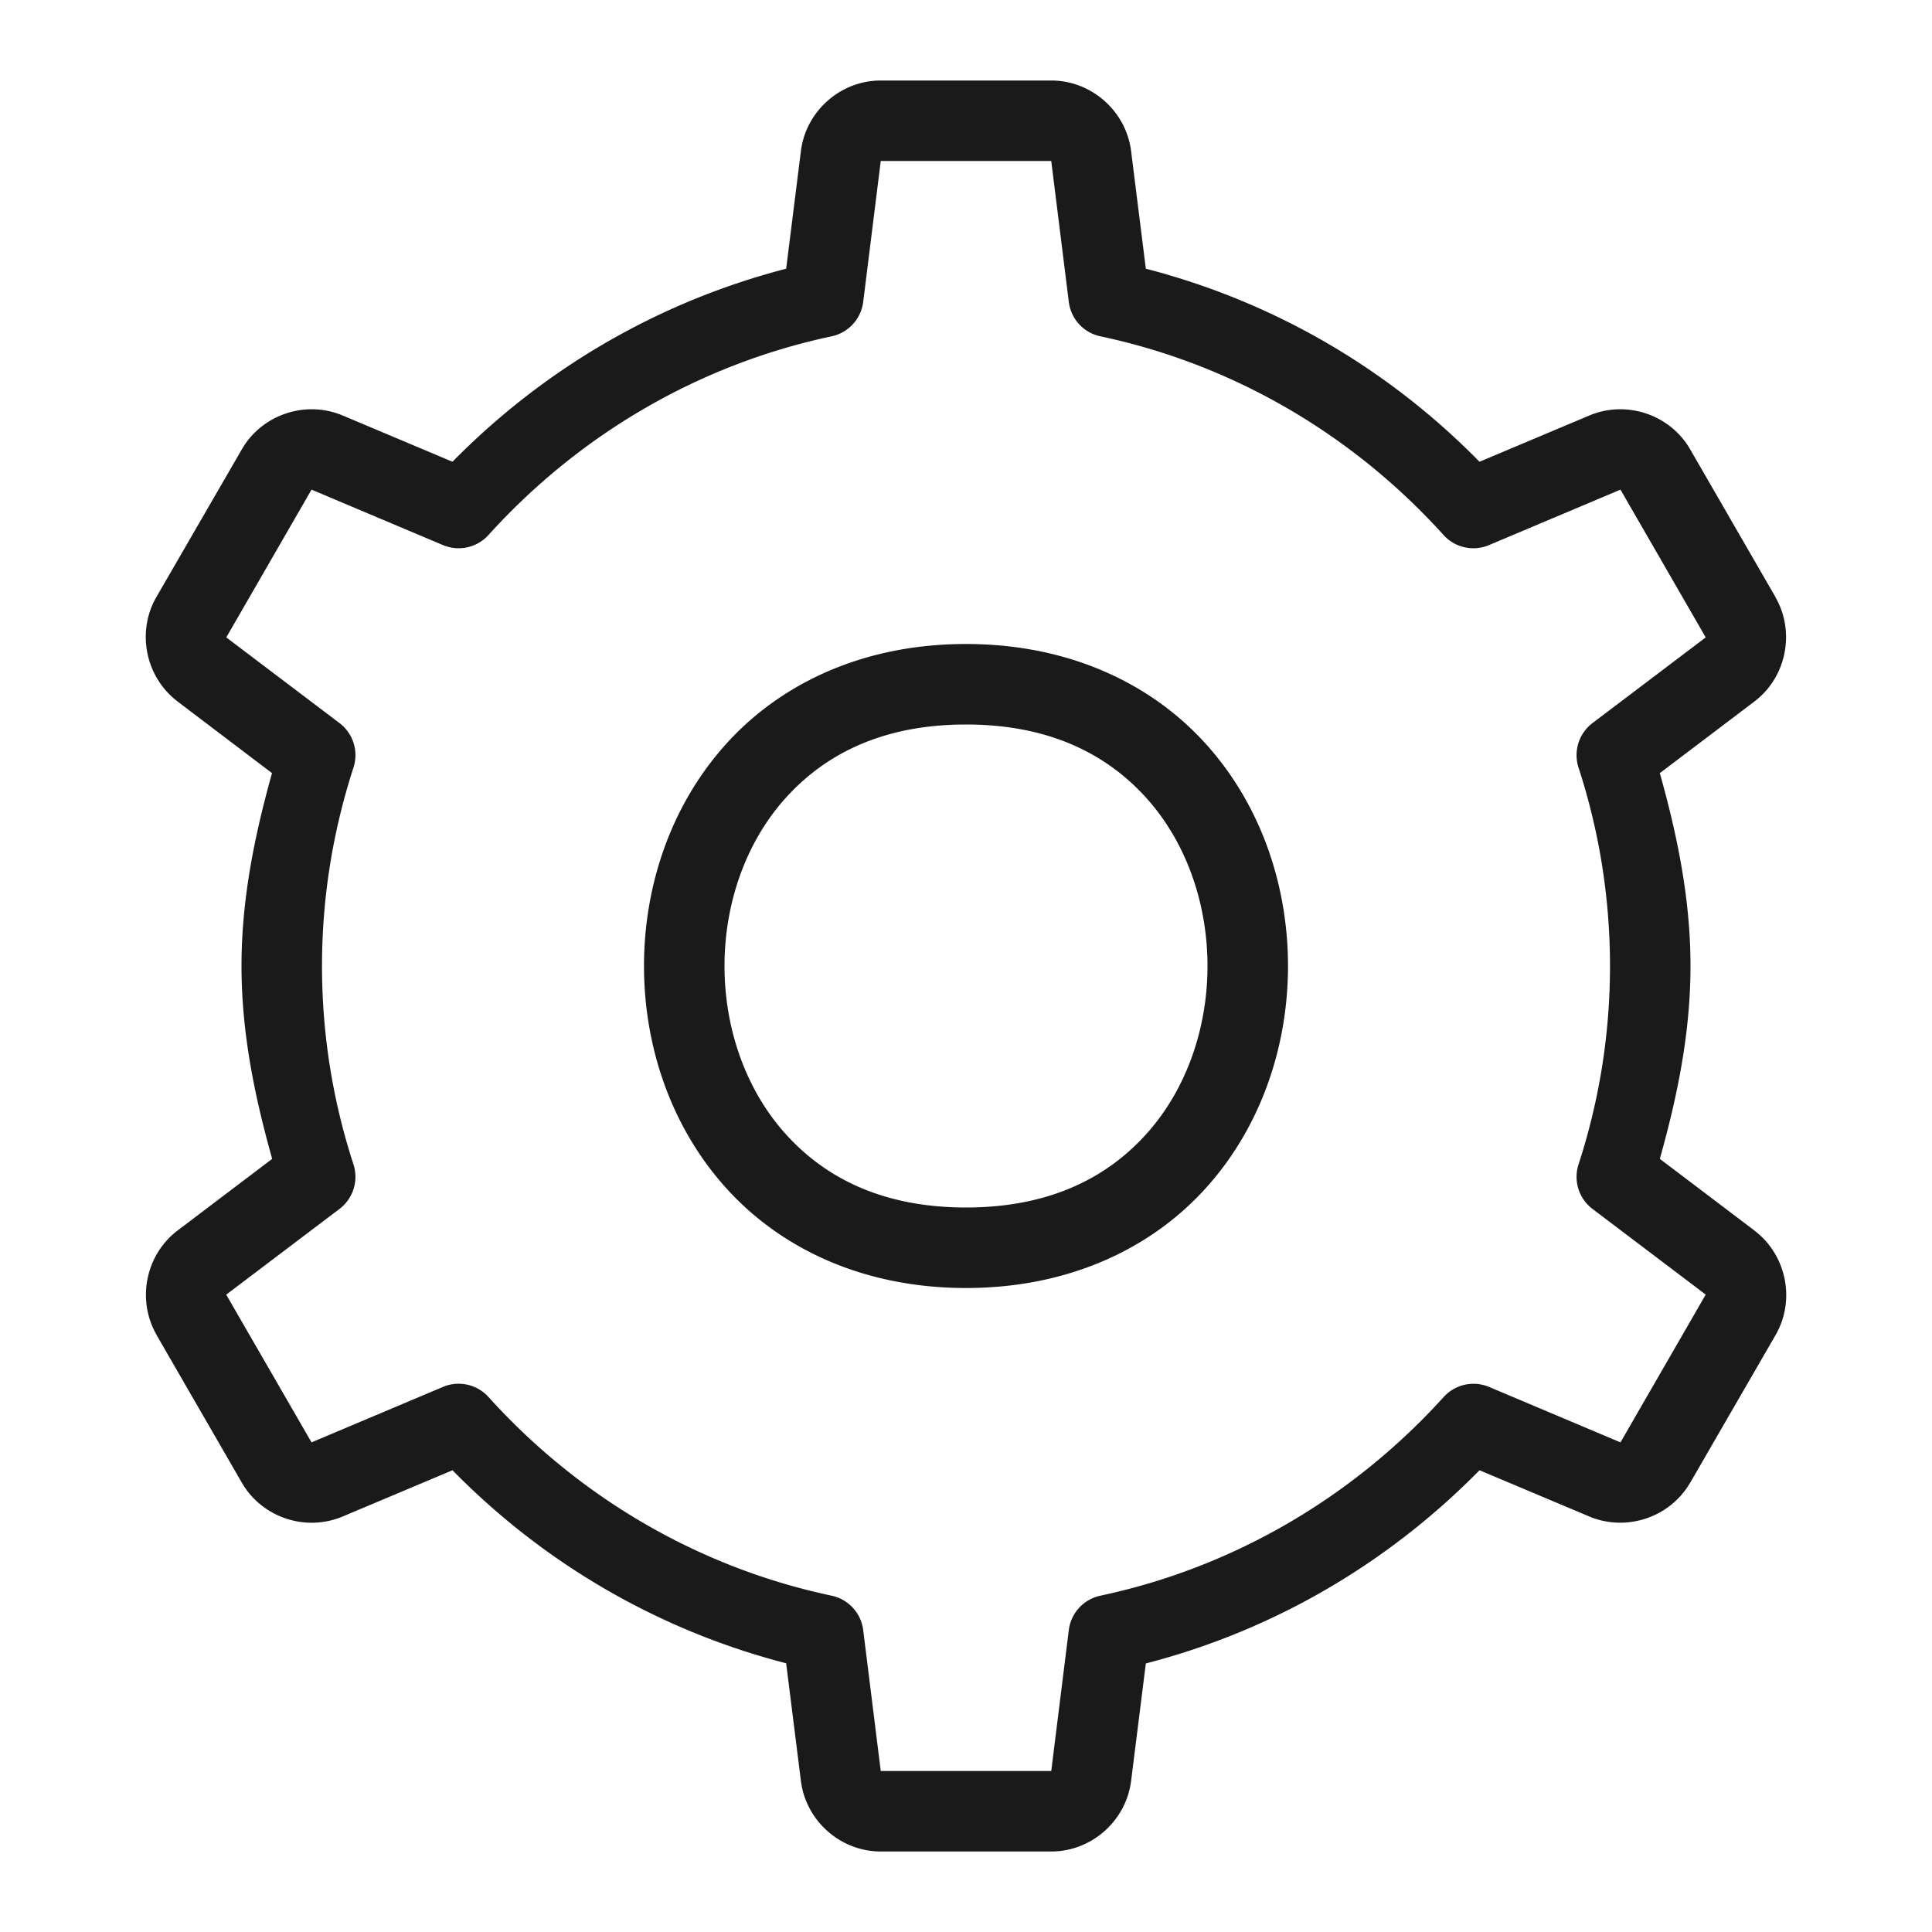 <svg fill="#1A1A1A" xmlns="http://www.w3.org/2000/svg"  viewBox="0 0 24 24" width="24px" height="24px"><path d="M 10.941 1 C 10.441 1 10.011 1.38 9.949 1.877 L 9.766 3.338 C 8.162 3.754 6.746 4.592 5.621 5.736 L 4.258 5.162 C 3.796 4.967 3.254 5.149 3.004 5.582 L 1.943 7.416 C 1.693 7.849 1.807 8.41 2.205 8.713 A 0.5 0.5 0 0 0 2.207 8.715 L 3.379 9.604 C 3.165 10.371 3 11.163 3 12 C 3 12.837 3.166 13.629 3.381 14.396 L 2.207 15.285 C 1.808 15.587 1.696 16.149 1.945 16.582 A 0.5 0.5 0 0 0 1.945 16.584 L 3.004 18.418 C 3.254 18.851 3.796 19.033 4.258 18.838 L 5.621 18.264 C 6.745 19.409 8.161 20.247 9.766 20.662 L 9.949 22.123 C 10.011 22.62 10.441 23 10.941 23 L 13.059 23 C 13.559 23 13.989 22.62 14.051 22.123 L 14.234 20.664 C 15.839 20.249 17.254 19.408 18.379 18.264 L 19.742 18.838 C 20.202 19.032 20.746 18.851 20.996 18.418 L 20.998 18.416 L 22.057 16.584 C 22.307 16.151 22.193 15.59 21.795 15.287 A 0.5 0.5 0 0 0 21.793 15.285 L 20.619 14.396 C 20.834 13.629 21 12.837 21 12 C 21 11.163 20.834 10.371 20.619 9.604 L 21.793 8.715 C 22.192 8.413 22.304 7.851 22.055 7.418 A 0.5 0.5 0 0 0 22.055 7.416 L 20.996 5.582 C 20.746 5.149 20.204 4.967 19.742 5.162 L 18.379 5.736 C 17.255 4.591 15.839 3.753 14.234 3.338 L 14.051 1.877 C 13.989 1.381 13.559 1 13.059 1 L 10.941 1 z M 10.941 2 L 13.059 2 L 13.277 3.75 A 0.5 0.5 0 0 0 13.67 4.178 C 15.346 4.533 16.823 5.418 17.932 6.646 A 0.5 0.5 0 0 0 18.498 6.771 L 20.131 6.082 L 20.131 6.084 L 21.189 7.918 L 19.783 8.982 A 0.5 0.5 0 0 0 19.609 9.535 C 19.862 10.312 20 11.139 20 12 C 20 12.861 19.862 13.688 19.609 14.465 A 0.5 0.5 0 0 0 19.783 15.018 L 21.189 16.082 L 20.131 17.916 A 0.5 0.5 0 0 0 20.131 17.918 L 18.498 17.229 A 0.5 0.5 0 0 0 17.934 17.354 C 16.823 18.581 15.346 19.466 13.67 19.822 A 0.5 0.5 0 0 0 13.277 20.25 L 13.059 22 L 10.941 22 L 10.723 20.25 A 0.5 0.5 0 0 0 10.33 19.822 C 8.654 19.467 7.177 18.582 6.068 17.354 A 0.5 0.5 0 0 0 5.502 17.229 L 3.869 17.918 L 3.869 17.916 L 2.811 16.084 L 2.811 16.082 L 4.217 15.018 A 0.5 0.5 0 0 0 4.391 14.465 C 4.138 13.688 4 12.861 4 12 C 4 11.139 4.139 10.313 4.391 9.535 A 0.5 0.5 0 0 0 4.217 8.982 L 2.811 7.918 L 3.869 6.084 L 3.869 6.082 L 5.502 6.771 A 0.5 0.5 0 0 0 6.068 6.646 C 7.178 5.419 8.654 4.534 10.33 4.178 A 0.5 0.5 0 0 0 10.723 3.75 L 10.941 2 z M 12 8 C 10.708 8 9.677 8.502 9.002 9.262 C 8.327 10.021 8 11.014 8 12 C 8 12.986 8.327 13.979 9.002 14.738 C 9.677 15.498 10.708 16 12 16 C 13.292 16 14.323 15.498 14.998 14.738 C 15.673 13.979 16 12.986 16 12 C 16 11.014 15.673 10.021 14.998 9.262 C 14.323 8.502 13.292 8 12 8 z M 12 9 C 13.042 9 13.76 9.373 14.252 9.926 C 14.744 10.479 15 11.236 15 12 C 15 12.764 14.744 13.521 14.252 14.074 C 13.76 14.627 13.042 15 12 15 C 10.958 15 10.24 14.627 9.748 14.074 C 9.256 13.521 9 12.764 9 12 C 9 11.236 9.256 10.479 9.748 9.926 C 10.24 9.373 10.958 9 12 9 z"/></svg>